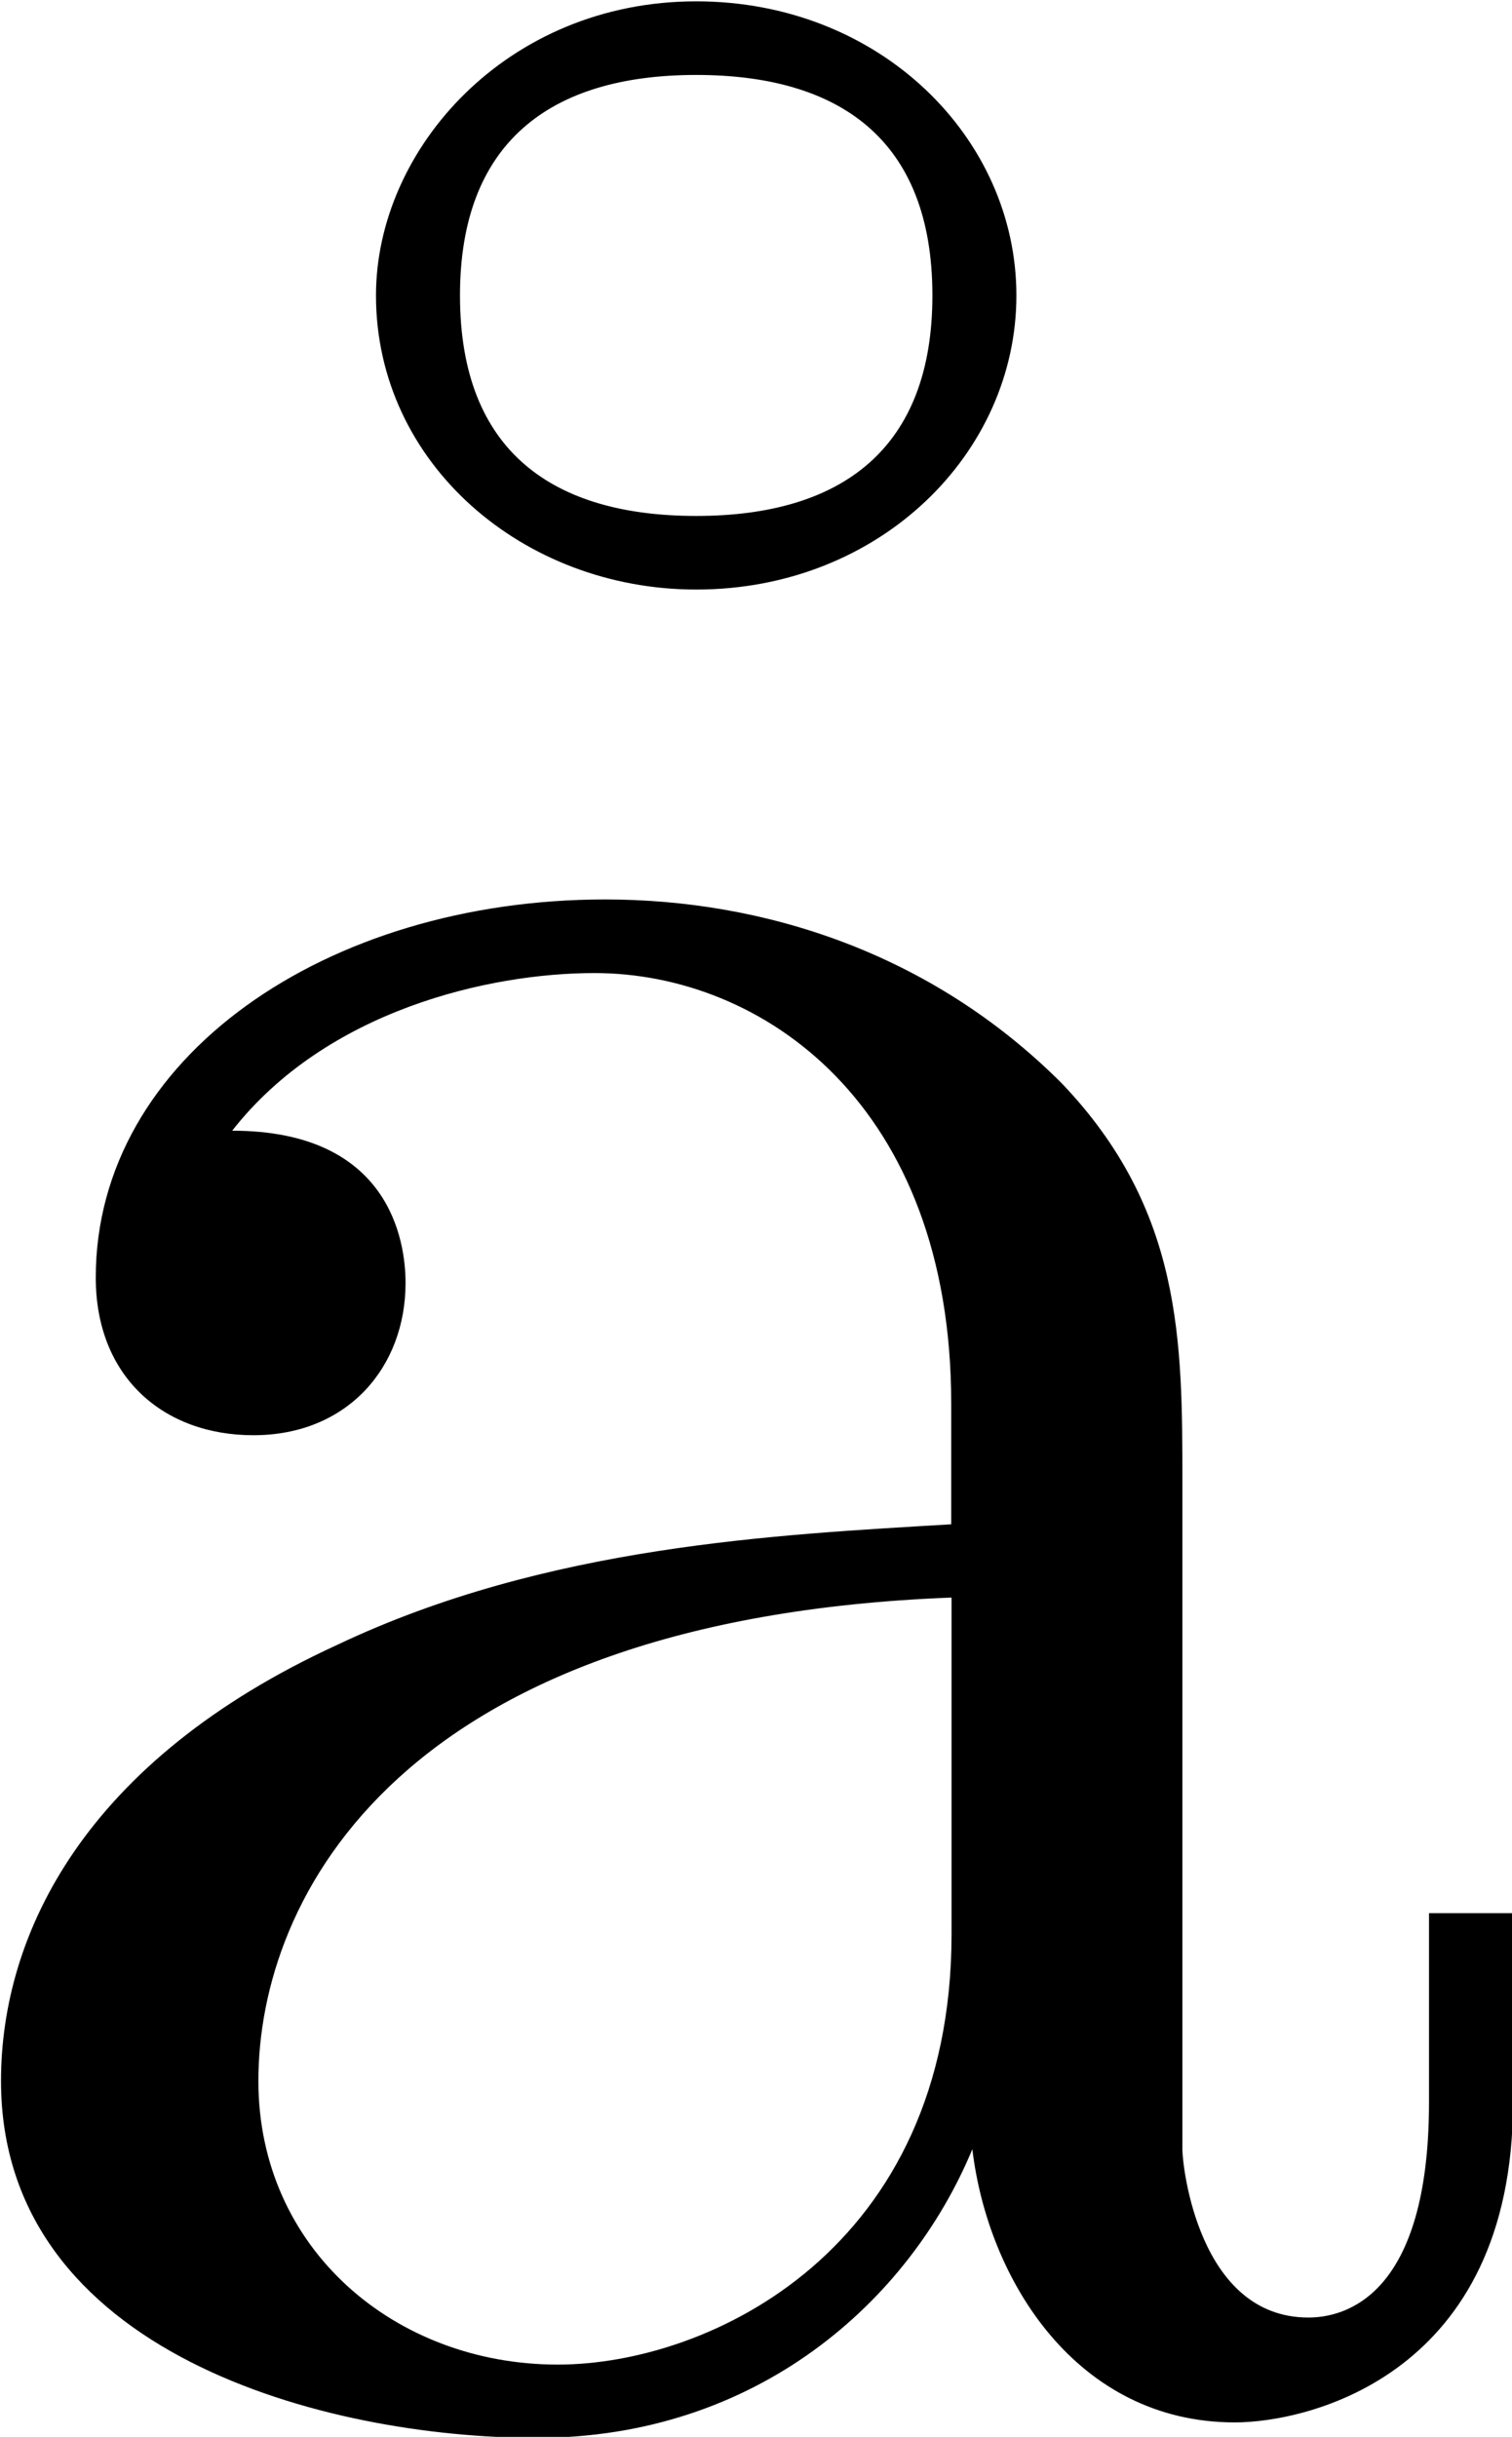 <?xml version="1.0" encoding="UTF-8"?>
<svg fill="#000000" version="1.1" viewBox="0 0 4.5 7.25" xmlns="http://www.w3.org/2000/svg" xmlns:xlink="http://www.w3.org/1999/xlink">
<defs>
<g id="b">
<path d="m4.688-6.266c0-0.469-0.406-0.875-0.953-0.875-0.562 0-0.953 0.438-0.953 0.875 0 0.5 0.438 0.875 0.953 0.875 0.547 0 0.953-0.406 0.953-0.875zm-0.953 0.656c-0.422 0-0.703-0.188-0.703-0.656 0-0.453 0.266-0.656 0.703-0.656 0.422 0 0.703 0.188 0.703 0.656 0 0.453-0.266 0.656-0.703 0.656z"/>
</g>
<g id="a">
<path d="m3.312-0.75c0.047 0.391 0.312 0.812 0.781 0.812 0.219 0 0.828-0.141 0.828-0.953v-0.562h-0.25v0.562c0 0.578-0.25 0.641-0.359 0.641-0.328 0-0.375-0.453-0.375-0.5v-1.984c0-0.422 0-0.812-0.359-1.188-0.391-0.391-0.891-0.547-1.359-0.547-0.828 0-1.516 0.469-1.516 1.125 0 0.297 0.203 0.469 0.469 0.469 0.281 0 0.453-0.203 0.453-0.453 0-0.125-0.047-0.453-0.516-0.453 0.281-0.359 0.766-0.469 1.078-0.469 0.5 0 1.062 0.391 1.062 1.281v0.359c-0.516 0.031-1.203 0.062-1.828 0.359-0.75 0.344-1 0.859-1 1.297 0 0.812 0.969 1.062 1.594 1.062 0.656 0 1.109-0.406 1.297-0.859zm-0.062-1.641v1c0 0.938-0.719 1.281-1.172 1.281-0.484 0-0.891-0.344-0.891-0.844 0-0.547 0.422-1.375 2.062-1.438z"/>
</g>
</defs>
<g transform="translate(-149.13 -127.62)">
<use x="147.467" y="134.765" xlink:href="#b"/>
<use x="148.712" y="134.765" xlink:href="#a"/>
</g>
</svg>
